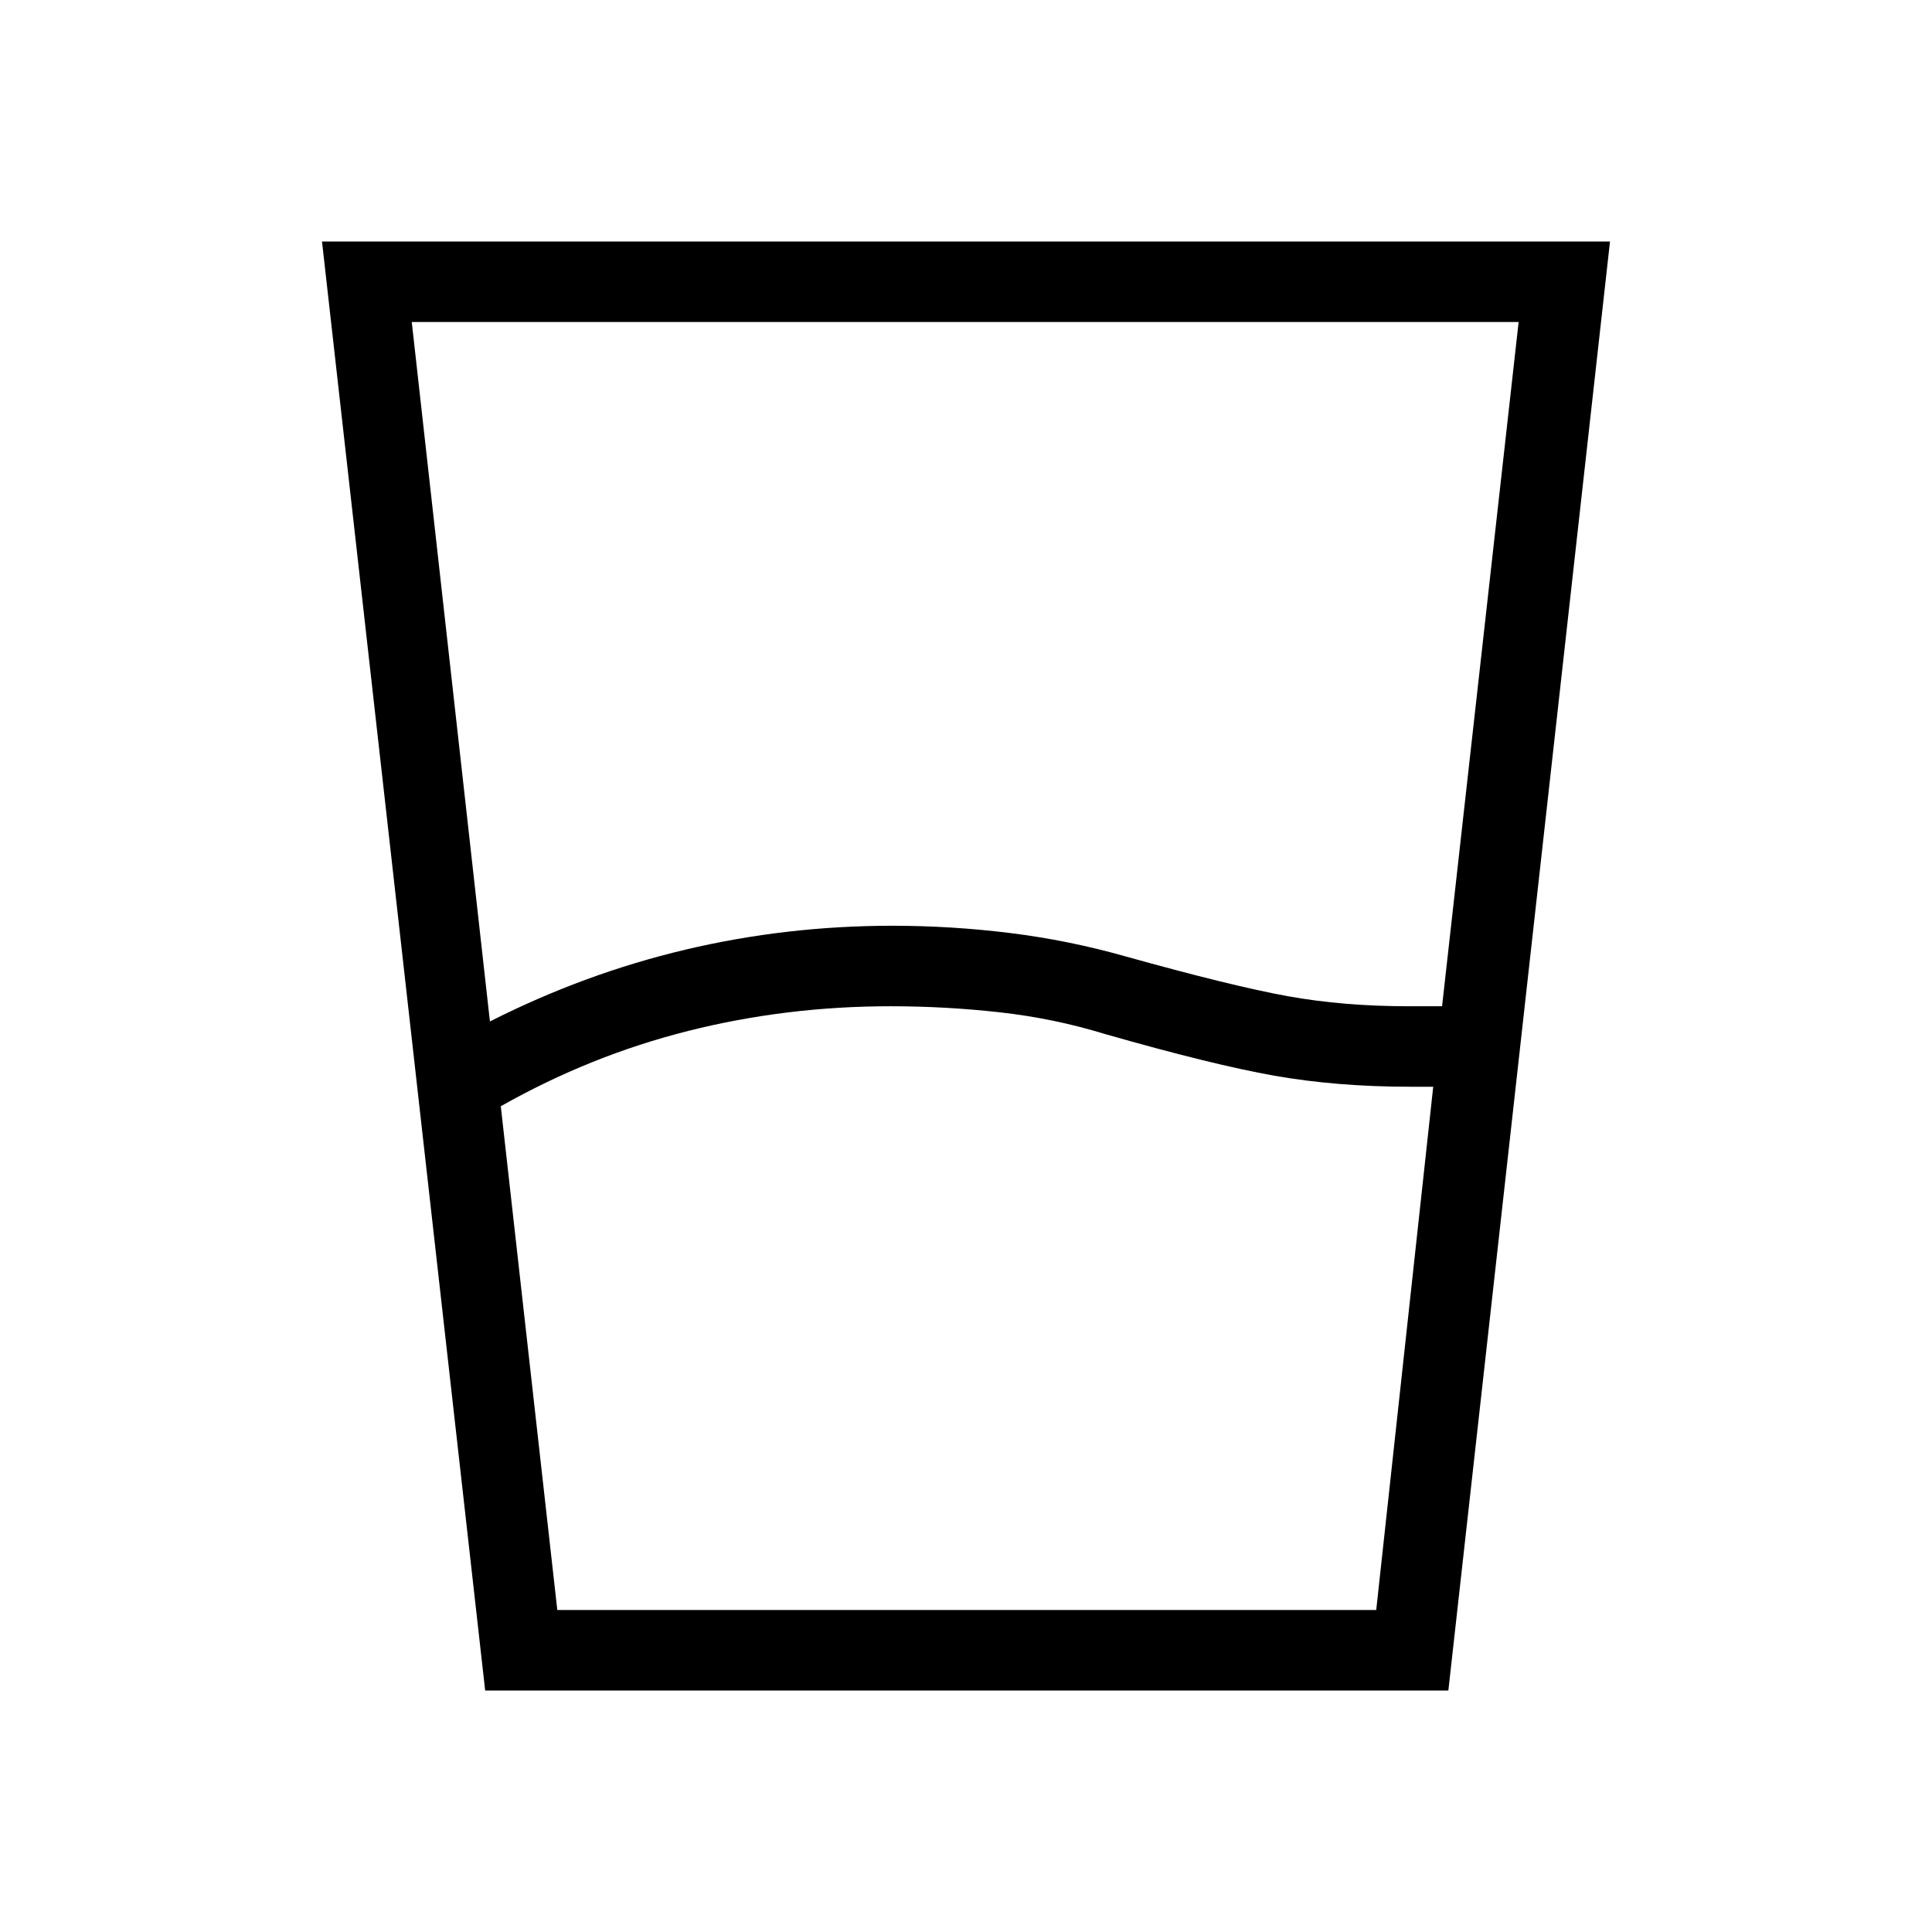 <svg xmlns="http://www.w3.org/2000/svg" xmlns:xlink="http://www.w3.org/1999/xlink" width="24" height="24" viewBox="0 0 24 24"><path fill="currentColor" d="M6.221 13.742L6.923 20h10.173l.708-6.5h-.283q-.911 0-1.69-.137q-.777-.138-2.108-.519q-.633-.194-1.306-.269t-1.355-.075q-1.295 0-2.511.306t-2.33.936m-.135-1.053q1.175-.595 2.428-.892t2.573-.297q.73 0 1.458.09t1.434.29q1.327.37 2.018.495q.692.125 1.5.125h.417l.951-8.5H5.115zM6.027 21L4 3h16l-2.008 18zm.896-1h10.173z"/></svg>